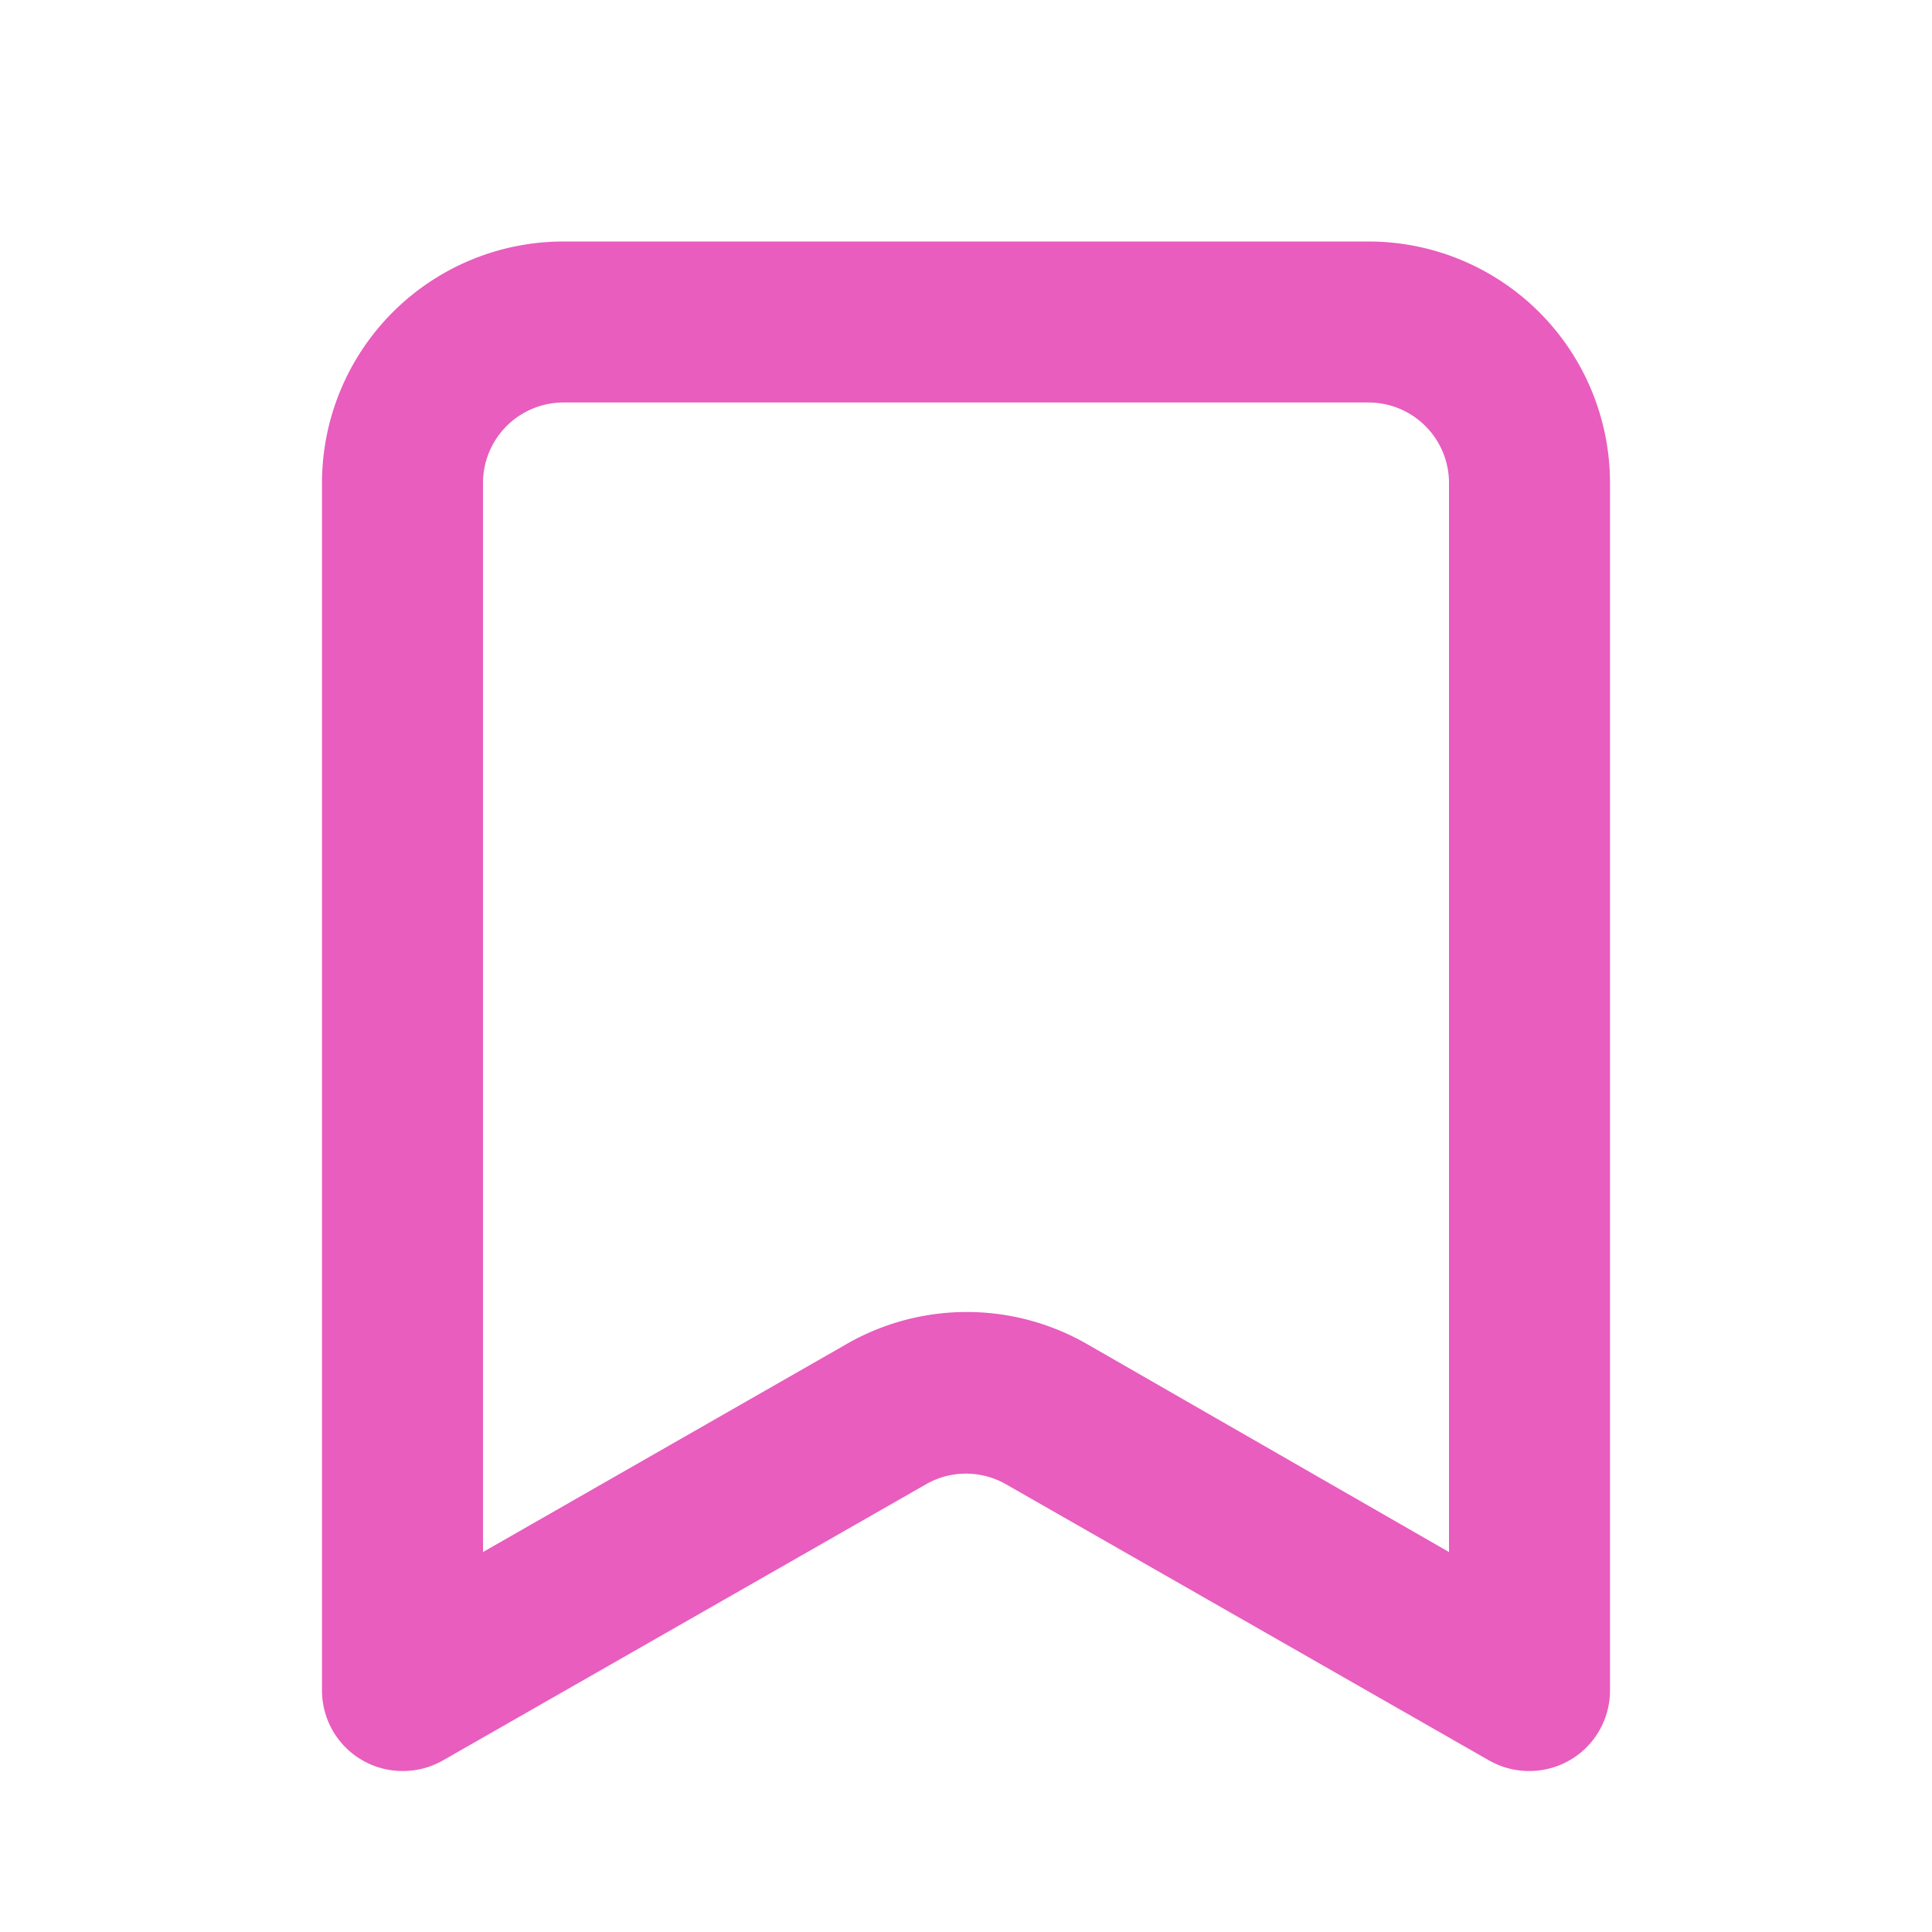 <svg xmlns="http://www.w3.org/2000/svg" className="g-icon" aria-hidden="true" viewBox="0 0 24 24" width="24"  height="24" ><g fill="#E85DBE" id="icon-bookmark"> <path d="M19,22a1,1,0,0,1-.5-.13l-6-3.43a1,1,0,0,0-1,0l-6,3.43A1,1,0,0,1,5,22a1,1,0,0,1-1-1V6A3,3,0,0,1,7,3H17a3,3,0,0,1,3,3V21A1,1,0,0,1,19,22ZM7,5A1,1,0,0,0,6,6V19.28l4.51-2.58a3,3,0,0,1,3,0L18,19.28V6a1,1,0,0,0-1-1Z" fill="#E85DBE"></path> </g></svg>